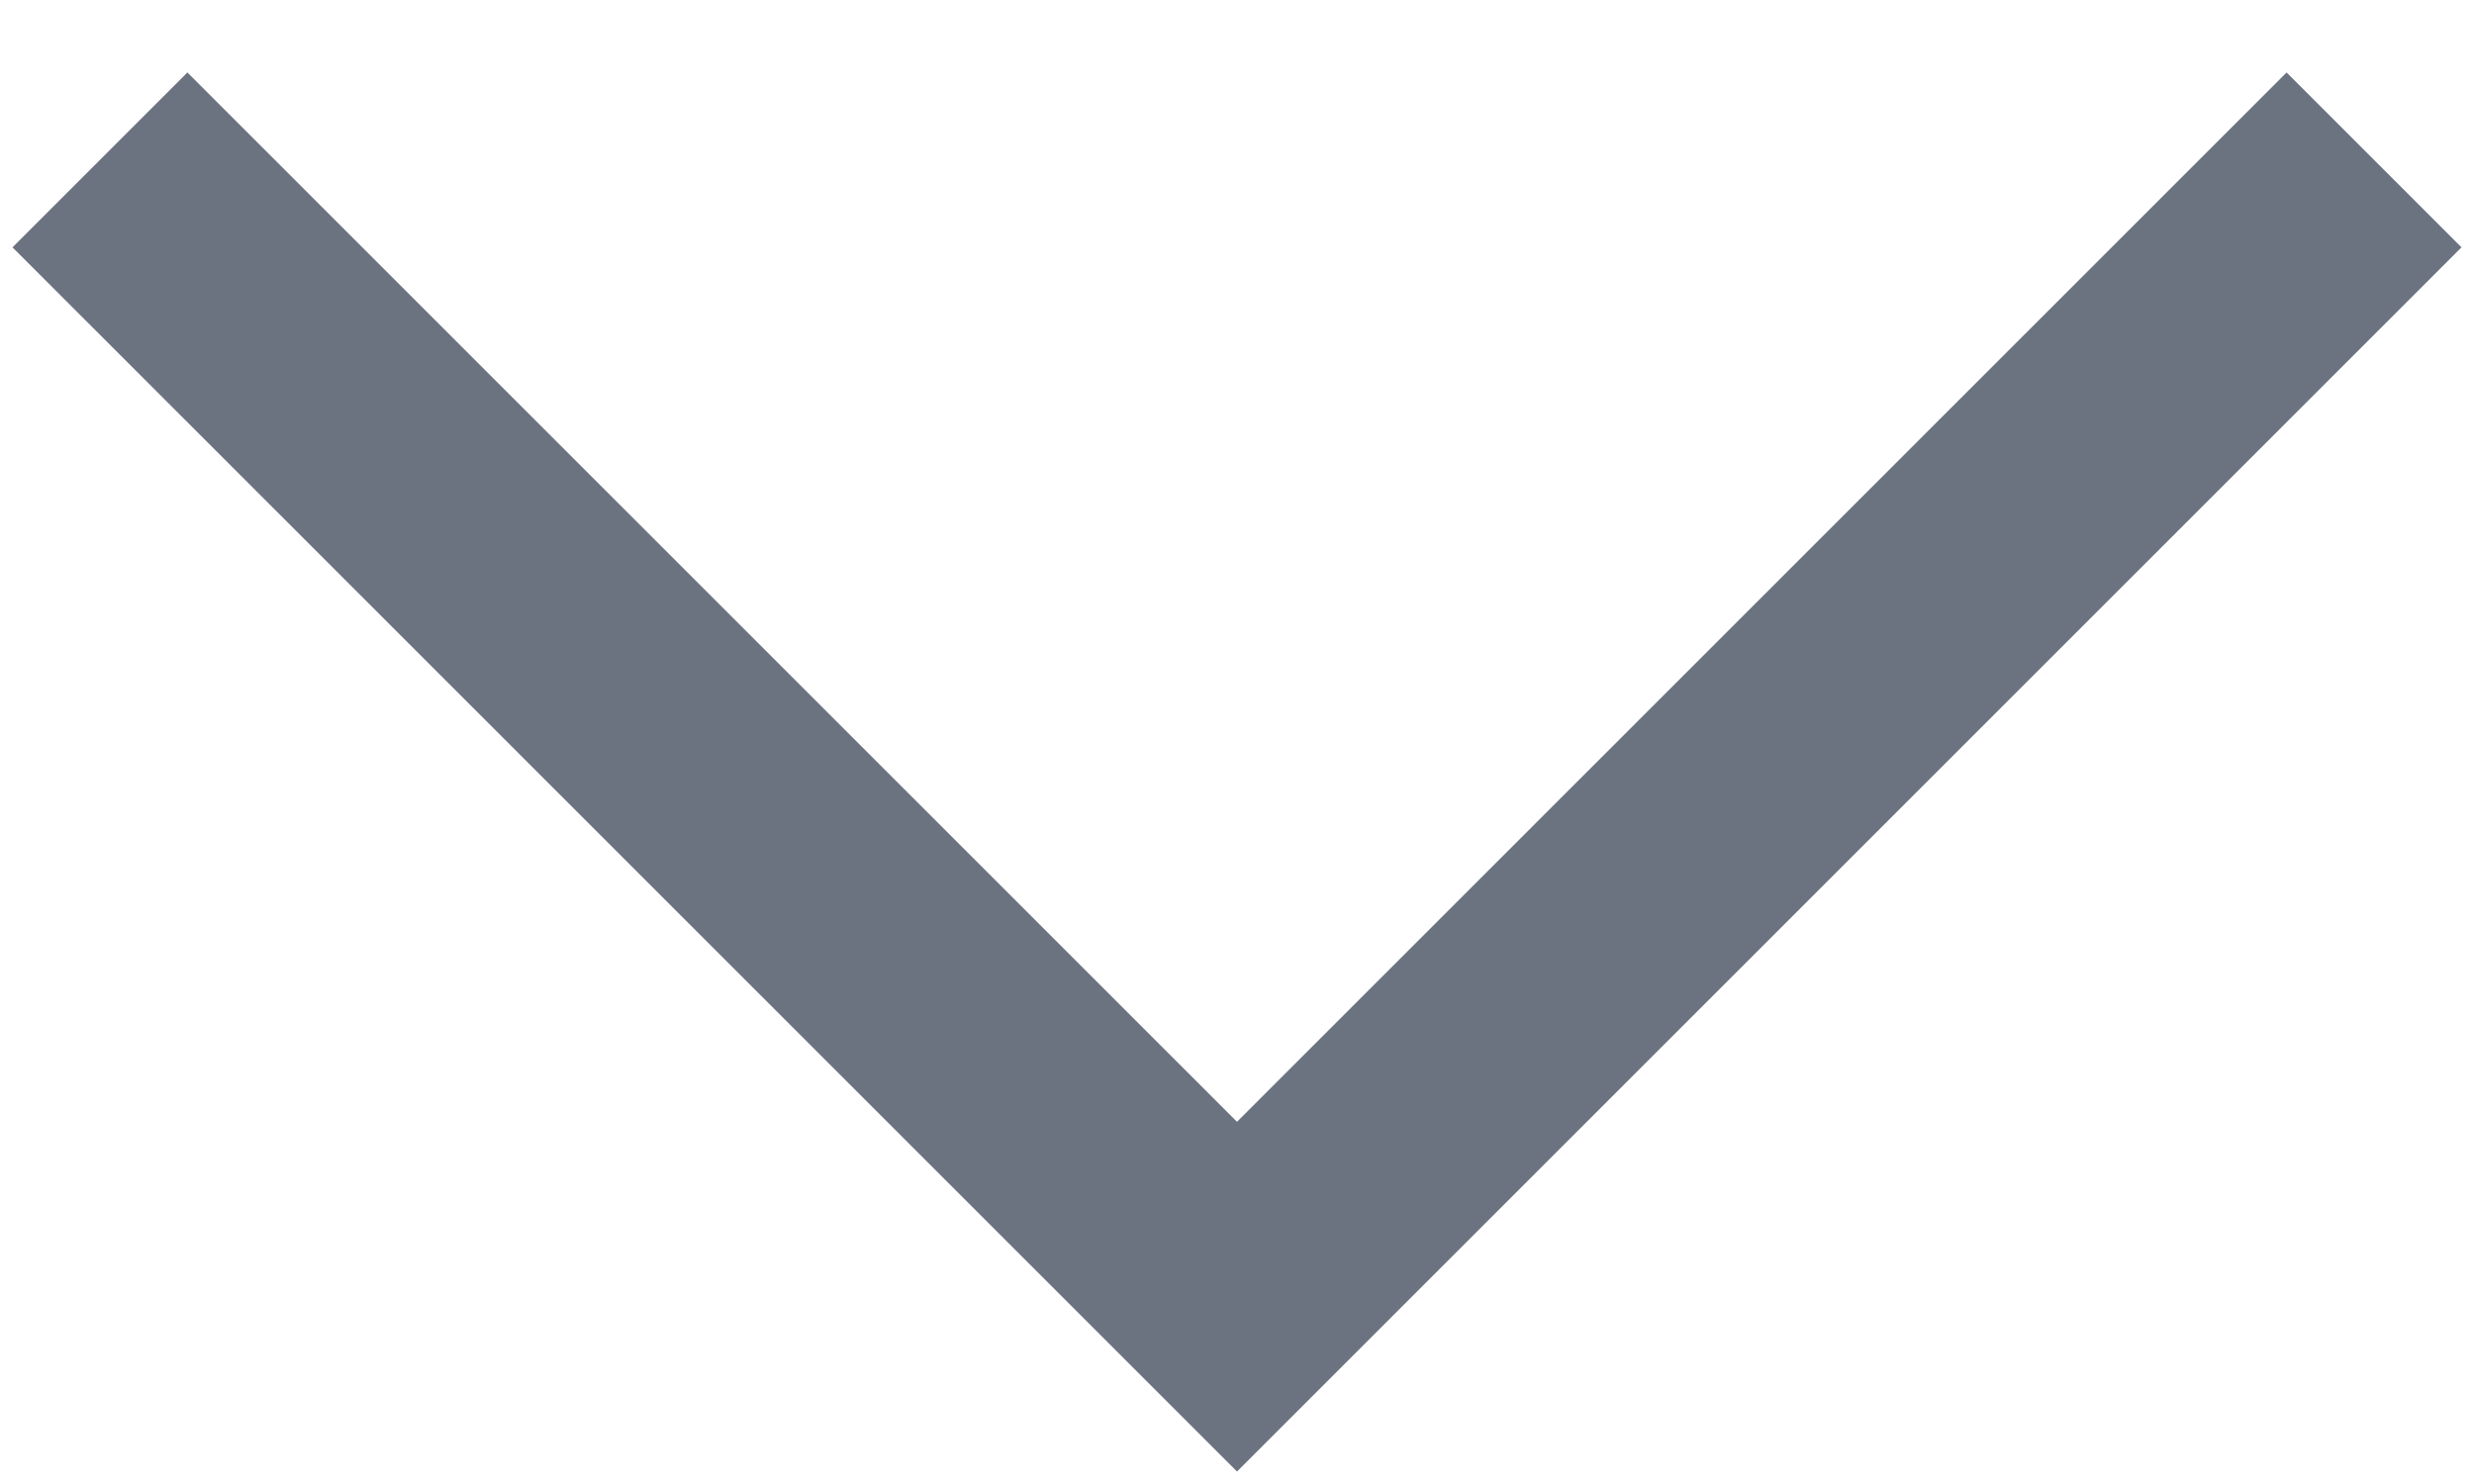 <svg width="20" height="12" viewBox="0 0 20 12" fill="none" xmlns="http://www.w3.org/2000/svg">
<path fill-rule="evenodd" clip-rule="evenodd" d="M10 9.071L18.485 0.586L19.899 2L11.414 10.485L10 11.899L8.586 10.485L0.101 2L1.515 0.586L10 9.071Z" fill="#6B7280"/>
</svg>
